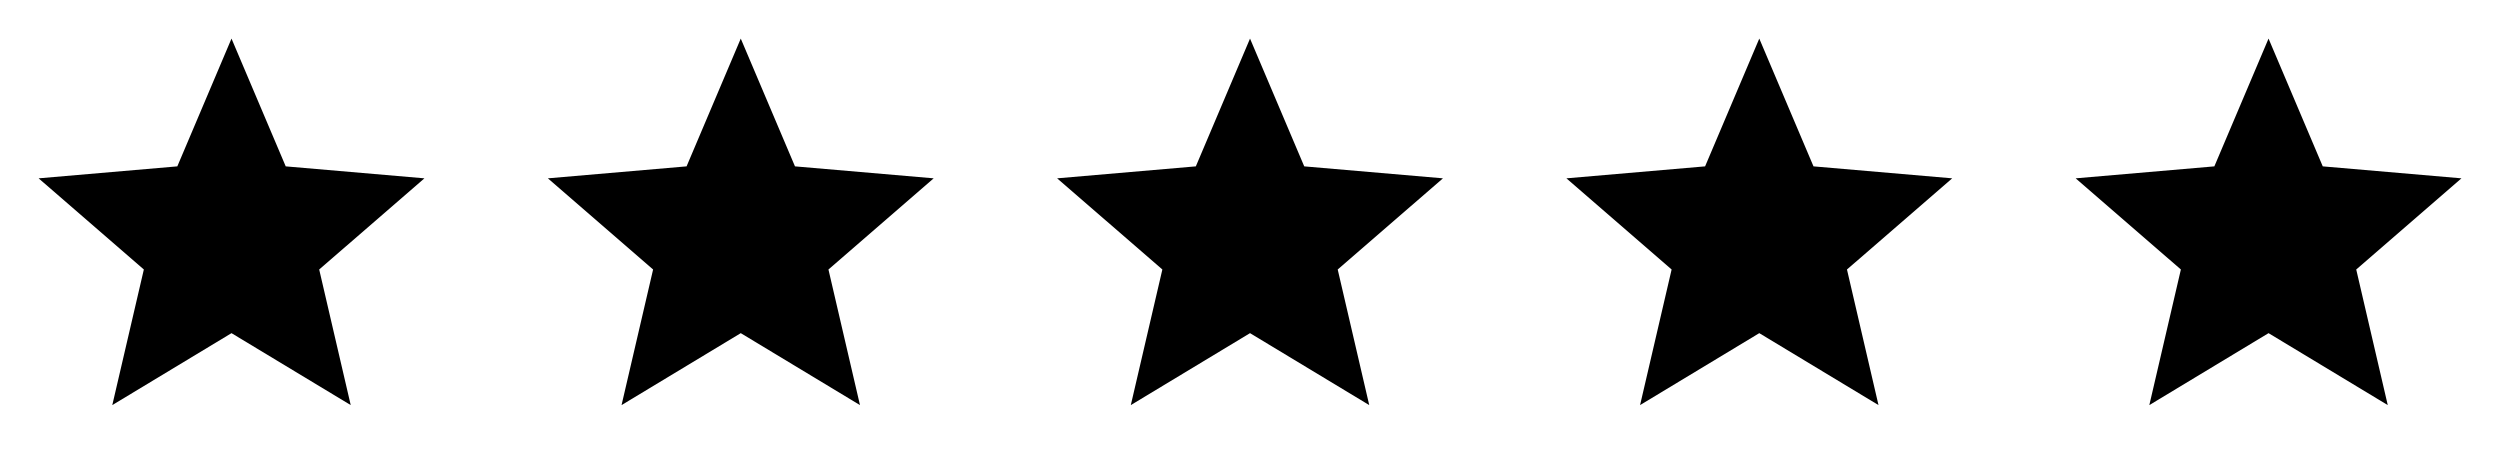 <svg width="108" height="20" viewBox="0 0 108 20" fill="none" xmlns="http://www.w3.org/2000/svg">
<g clip-path="url(#clip0_365_49933)">
<path d="M10.001 14.392L15.151 17.5L13.789 11.642L18.335 7.704L12.343 7.187L10.001 1.667L7.66 7.187L1.668 7.704L6.214 11.642L4.851 17.5L10.001 14.392Z" fill="black"/>
</g>
<g clip-path="url(#clip1_365_49933)">
<path d="M32.001 14.392L37.151 17.5L35.789 11.642L40.335 7.704L34.343 7.187L32.001 1.667L29.66 7.187L23.668 7.704L28.214 11.642L26.851 17.5L32.001 14.392Z" fill="black"/>
</g>
<g clip-path="url(#clip2_365_49933)">
<path d="M54.001 14.392L59.151 17.5L57.789 11.642L62.335 7.704L56.343 7.187L54.001 1.667L51.66 7.187L45.668 7.704L50.214 11.642L48.851 17.5L54.001 14.392Z" fill="black"/>
</g>
<g clip-path="url(#clip3_365_49933)">
<path d="M76.001 14.392L81.151 17.5L79.789 11.642L84.335 7.704L78.343 7.187L76.001 1.667L73.66 7.187L67.668 7.704L72.214 11.642L70.851 17.5L76.001 14.392Z" fill="black"/>
</g>
<g clip-path="url(#clip4_365_49933)">
<path d="M98.001 14.392L103.151 17.5L101.789 11.642L106.335 7.704L100.343 7.187L98.001 1.667L95.66 7.187L89.668 7.704L94.214 11.642L92.851 17.5L98.001 14.392Z" fill="black"/>
</g>
<defs>
<clipPath id="clip0_365_49933">
<rect width="20" height="20" fill="white"/>
</clipPath>
<clipPath id="clip1_365_49933">
<rect width="20" height="20" fill="white" transform="translate(22)"/>
</clipPath>
<clipPath id="clip2_365_49933">
<rect width="20" height="20" fill="white" transform="translate(44)"/>
</clipPath>
<clipPath id="clip3_365_49933">
<rect width="20" height="20" fill="white" transform="translate(66)"/>
</clipPath>
<clipPath id="clip4_365_49933">
<rect width="20" height="20" fill="white" transform="translate(88)"/>
</clipPath>
</defs>
</svg>

